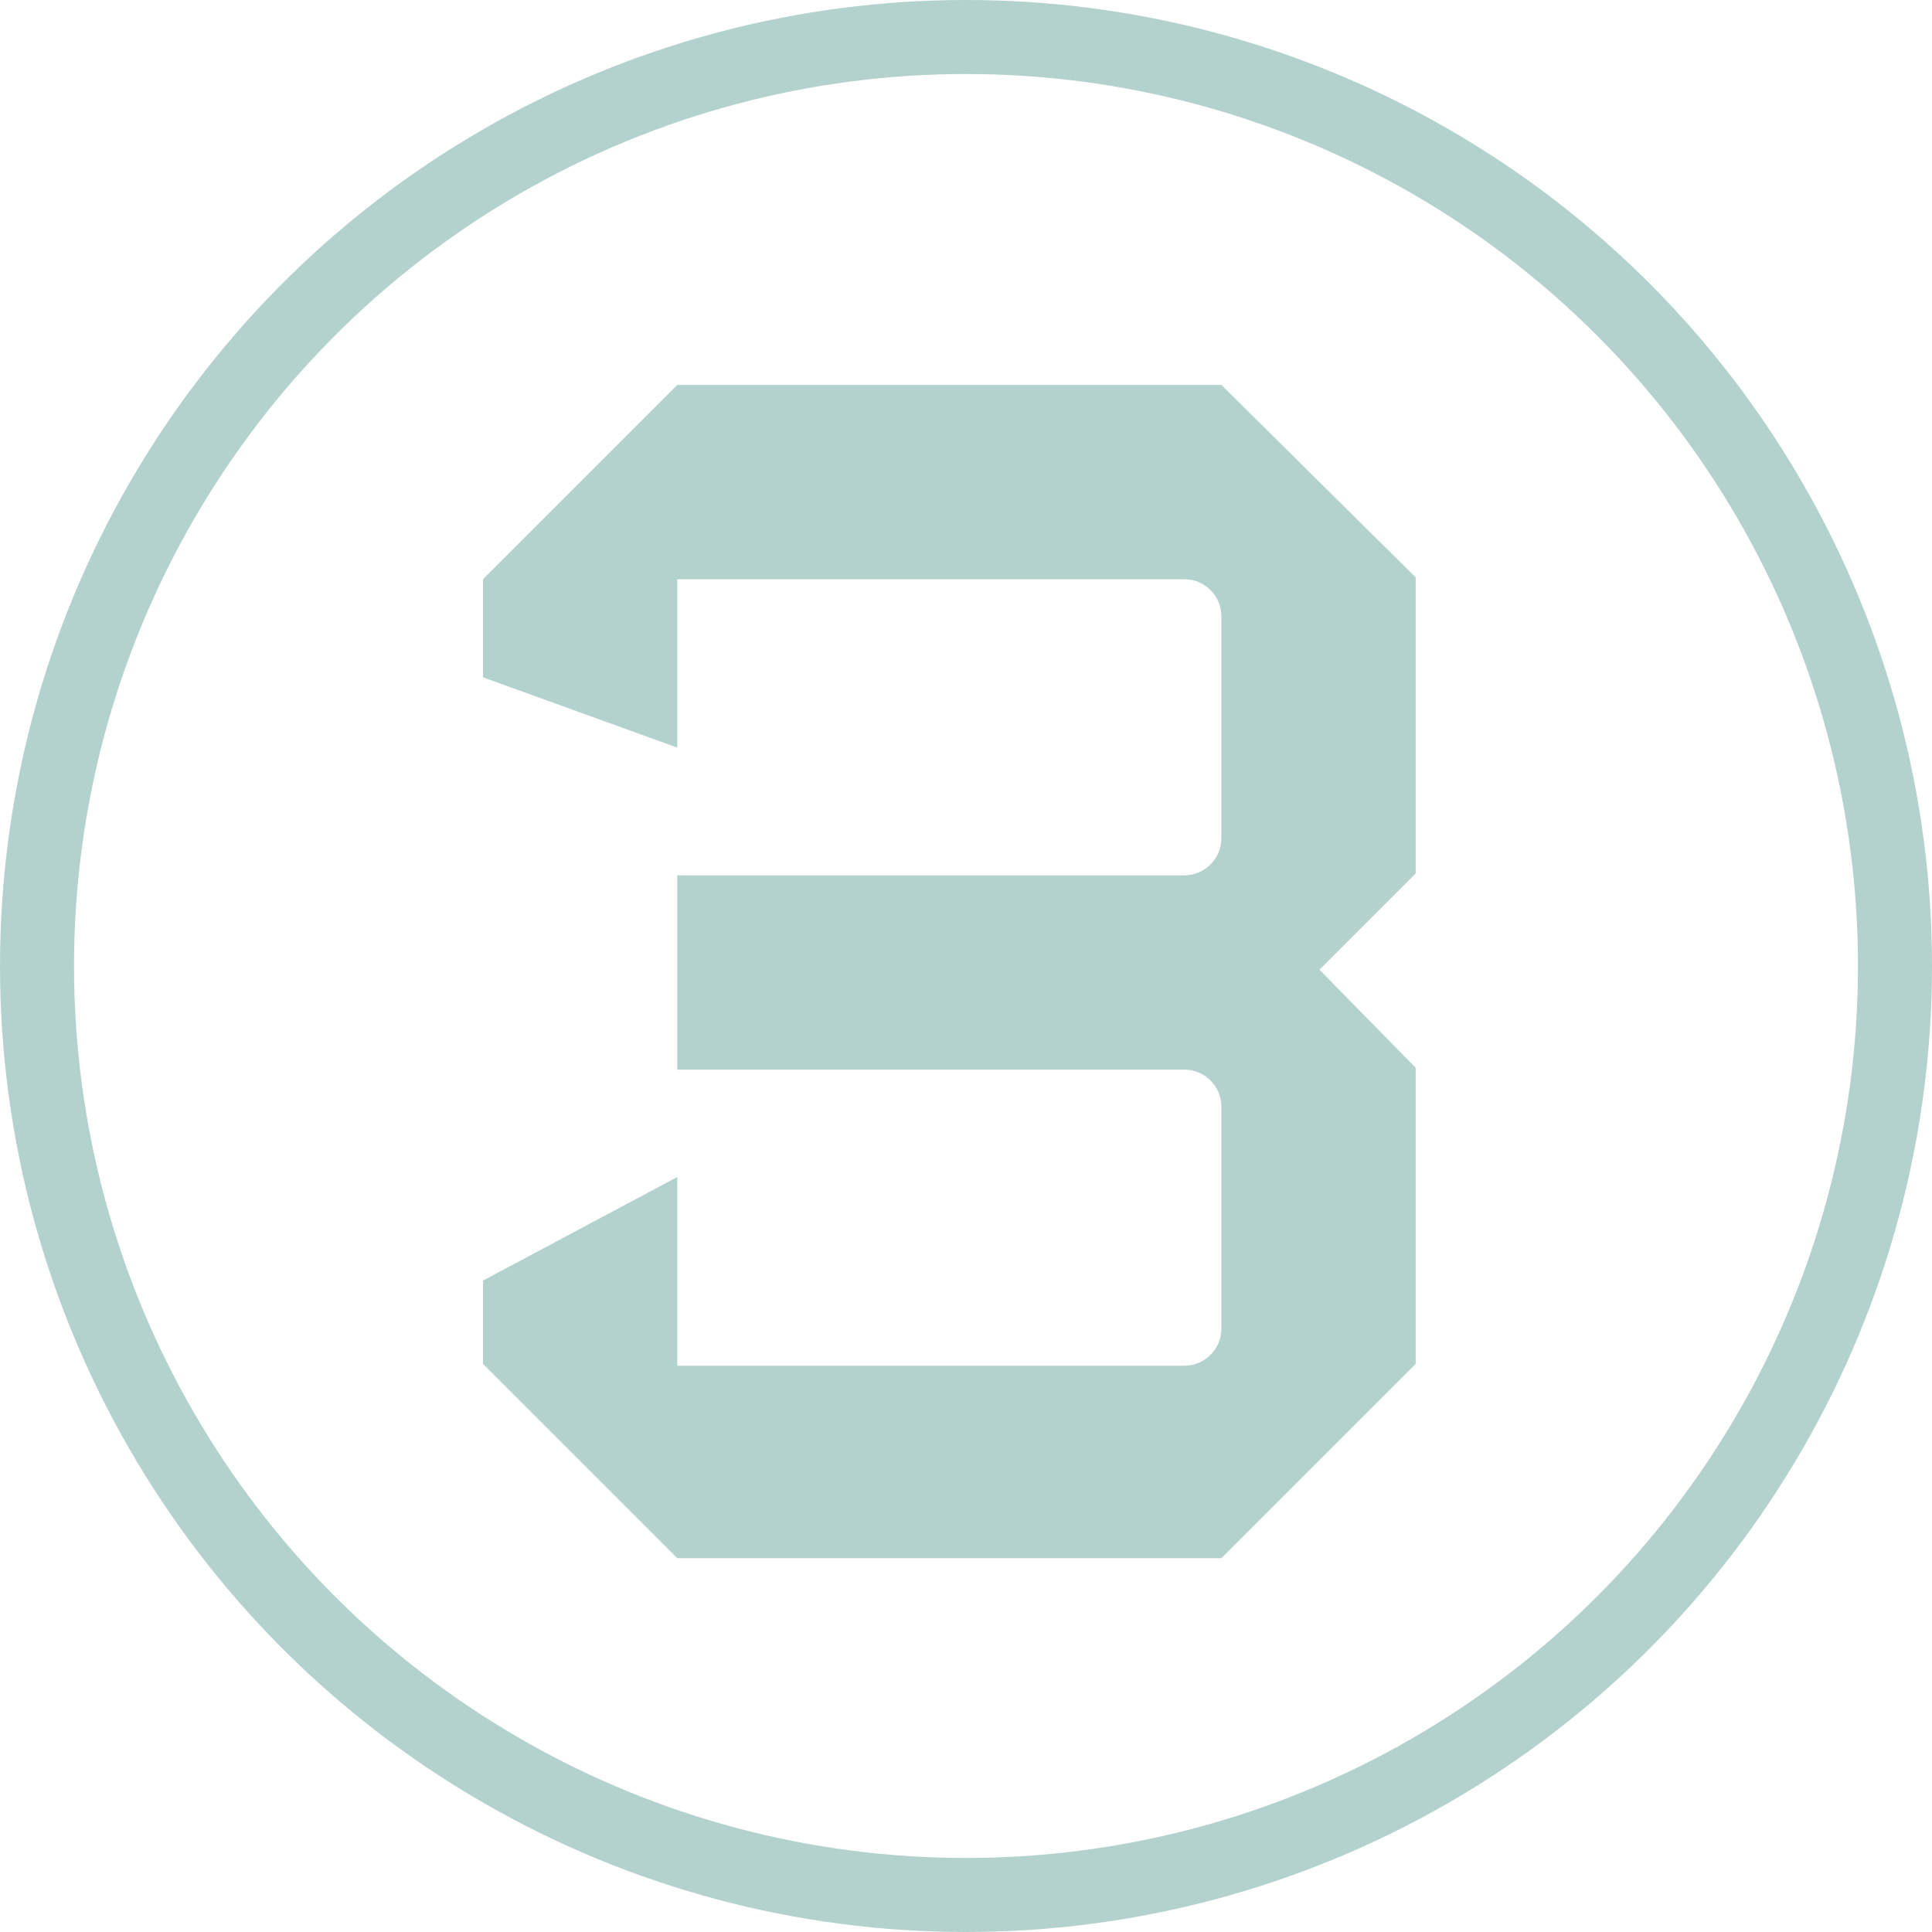 <svg version="1.1" xmlns="http://www.w3.org/2000/svg" xmlns:xlink="http://www.w3.org/1999/xlink" x="0px" y="0px" viewBox="0 0 104.4 104.4" style="enable-background:new 0 0 104.4 104.4;" xml:space="preserve">
  <g style="opacity:0.3;">
    <path d="M36.6,20.8L26.1,31.3v5.3l10.5,3.8v-9.1H64c1.1,0,2,0.9,2,2v12c0,1.1-0.9,2-2,2H36.6v10.5H64c1.1,0,2,0.9,2,2 v12c0,1.1-0.9,2-2,2H36.6V63.6l-10.5,5.6v4.5l10.5,10.5H66l10.5-10.5v-16l-5.2-5.3l5.2-5.2v-16L66,20.8H36.6z" style="fill:#00695C;" />
  </g>
  <circle cx="52.2" cy="52.2" r="50.2" style="opacity:0.3; fill:none; stroke:#00695C; stroke-width:4; stroke-miterlimit:10; enable-background:new;" />
</svg>

